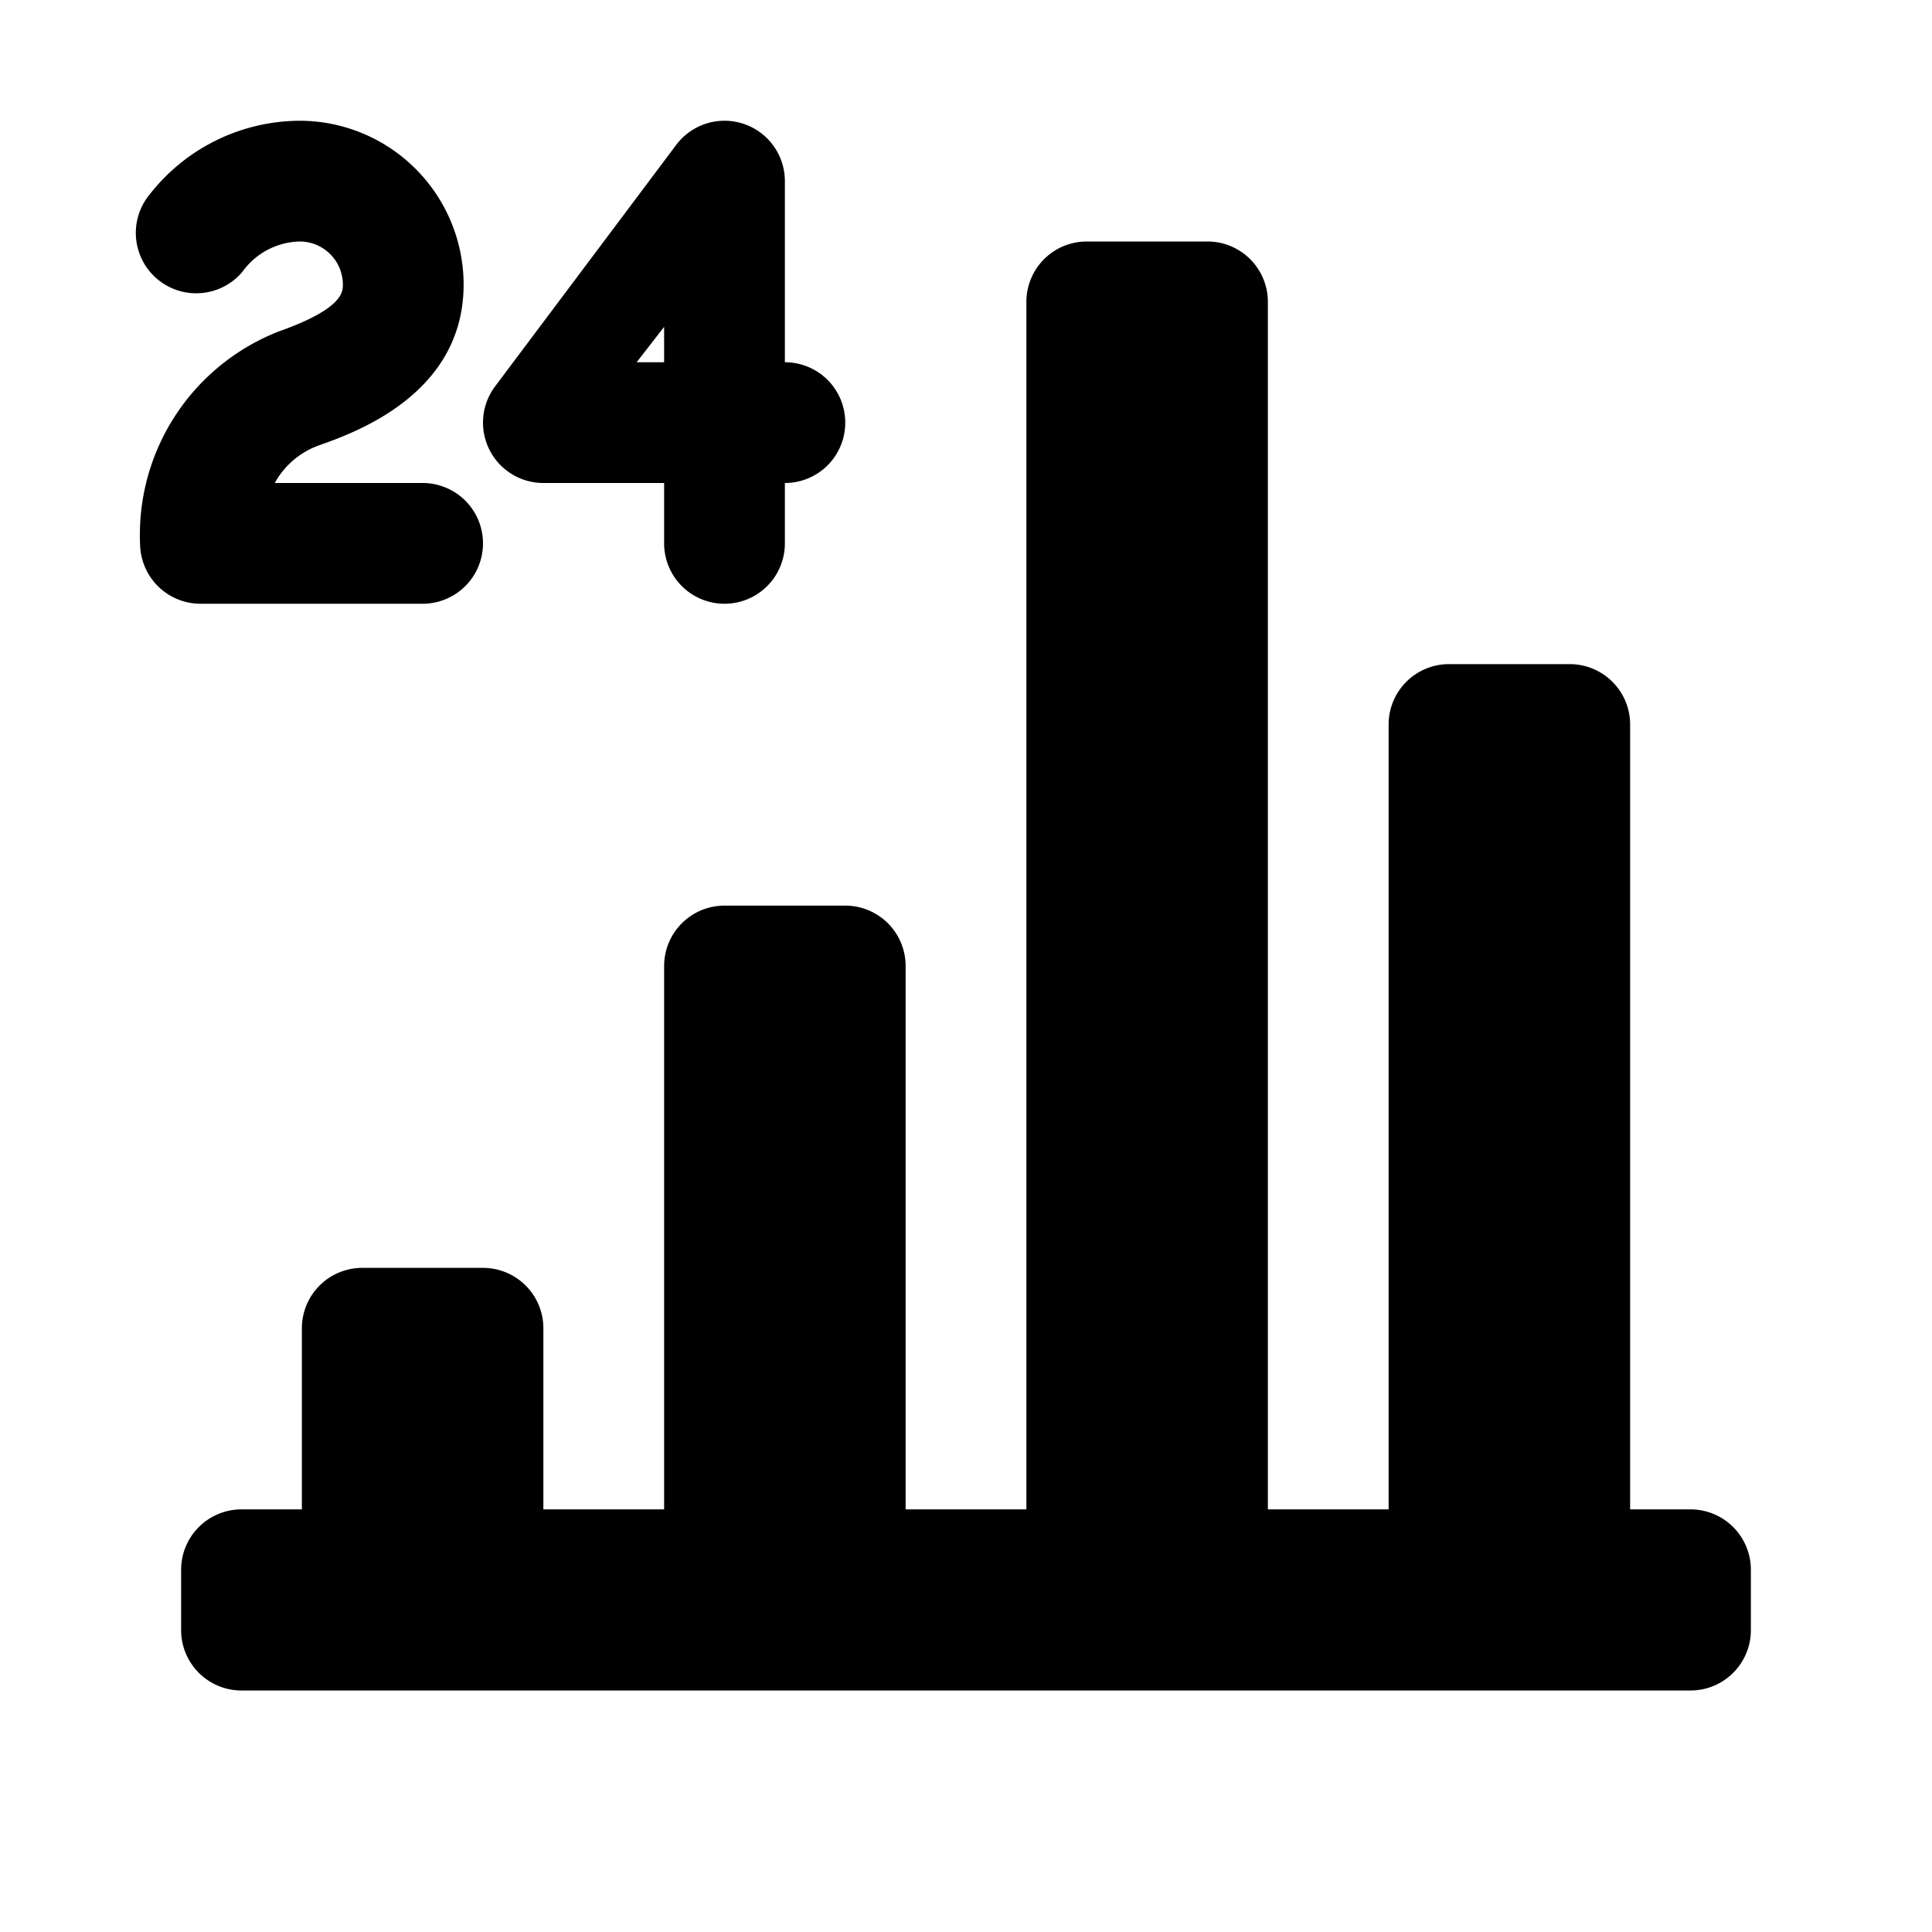 <svg id="glyphicons-basic" xmlns="http://www.w3.org/2000/svg" viewBox="0 0 32 32">
  <path id="stats-bars-one-day" d="M29,26v1a1,1,0,0,1-1,1H4a1,1,0,0,1-1-1V26a1,1,0,0,1,1-1H5V22a1,1,0,0,1,1-1H8a1,1,0,0,1,1,1v3h2V16a1,1,0,0,1,1-1h2a1,1,0,0,1,1,1v9h2V5a1,1,0,0,1,1-1h2a1,1,0,0,1,1,1V25h2V12a1,1,0,0,1,1-1h2a1,1,0,0,1,1,1V25h1A1,1,0,0,1,29,26ZM4.015,4.502A1.202,1.202,0,0,1,4.964,4a.715.715,0,0,1,.715.714c0,.119,0,.399-1.051.772a3.615,3.615,0,0,0-2.306,3.566A1.001,1.001,0,0,0,3.321,10H7A1,1,0,0,0,7,8H4.551a1.359,1.359,0,0,1,.748-.629c.589-.21,2.38-.847,2.38-2.657A2.718,2.718,0,0,0,4.964,2,3.169,3.169,0,0,0,2.485,3.213,1,1,0,1,0,4.015,4.502ZM14,7a.999.999,0,0,1-1,1V9a1,1,0,0,1-2,0V8H9a1.0 1,0,0,1-.8-1.6l3-4A1.0 1,0,0,1,13,3V6A.999.999,0,0,1,14,7ZM11,5.414,10.545,6H11Z"/>
</svg>
